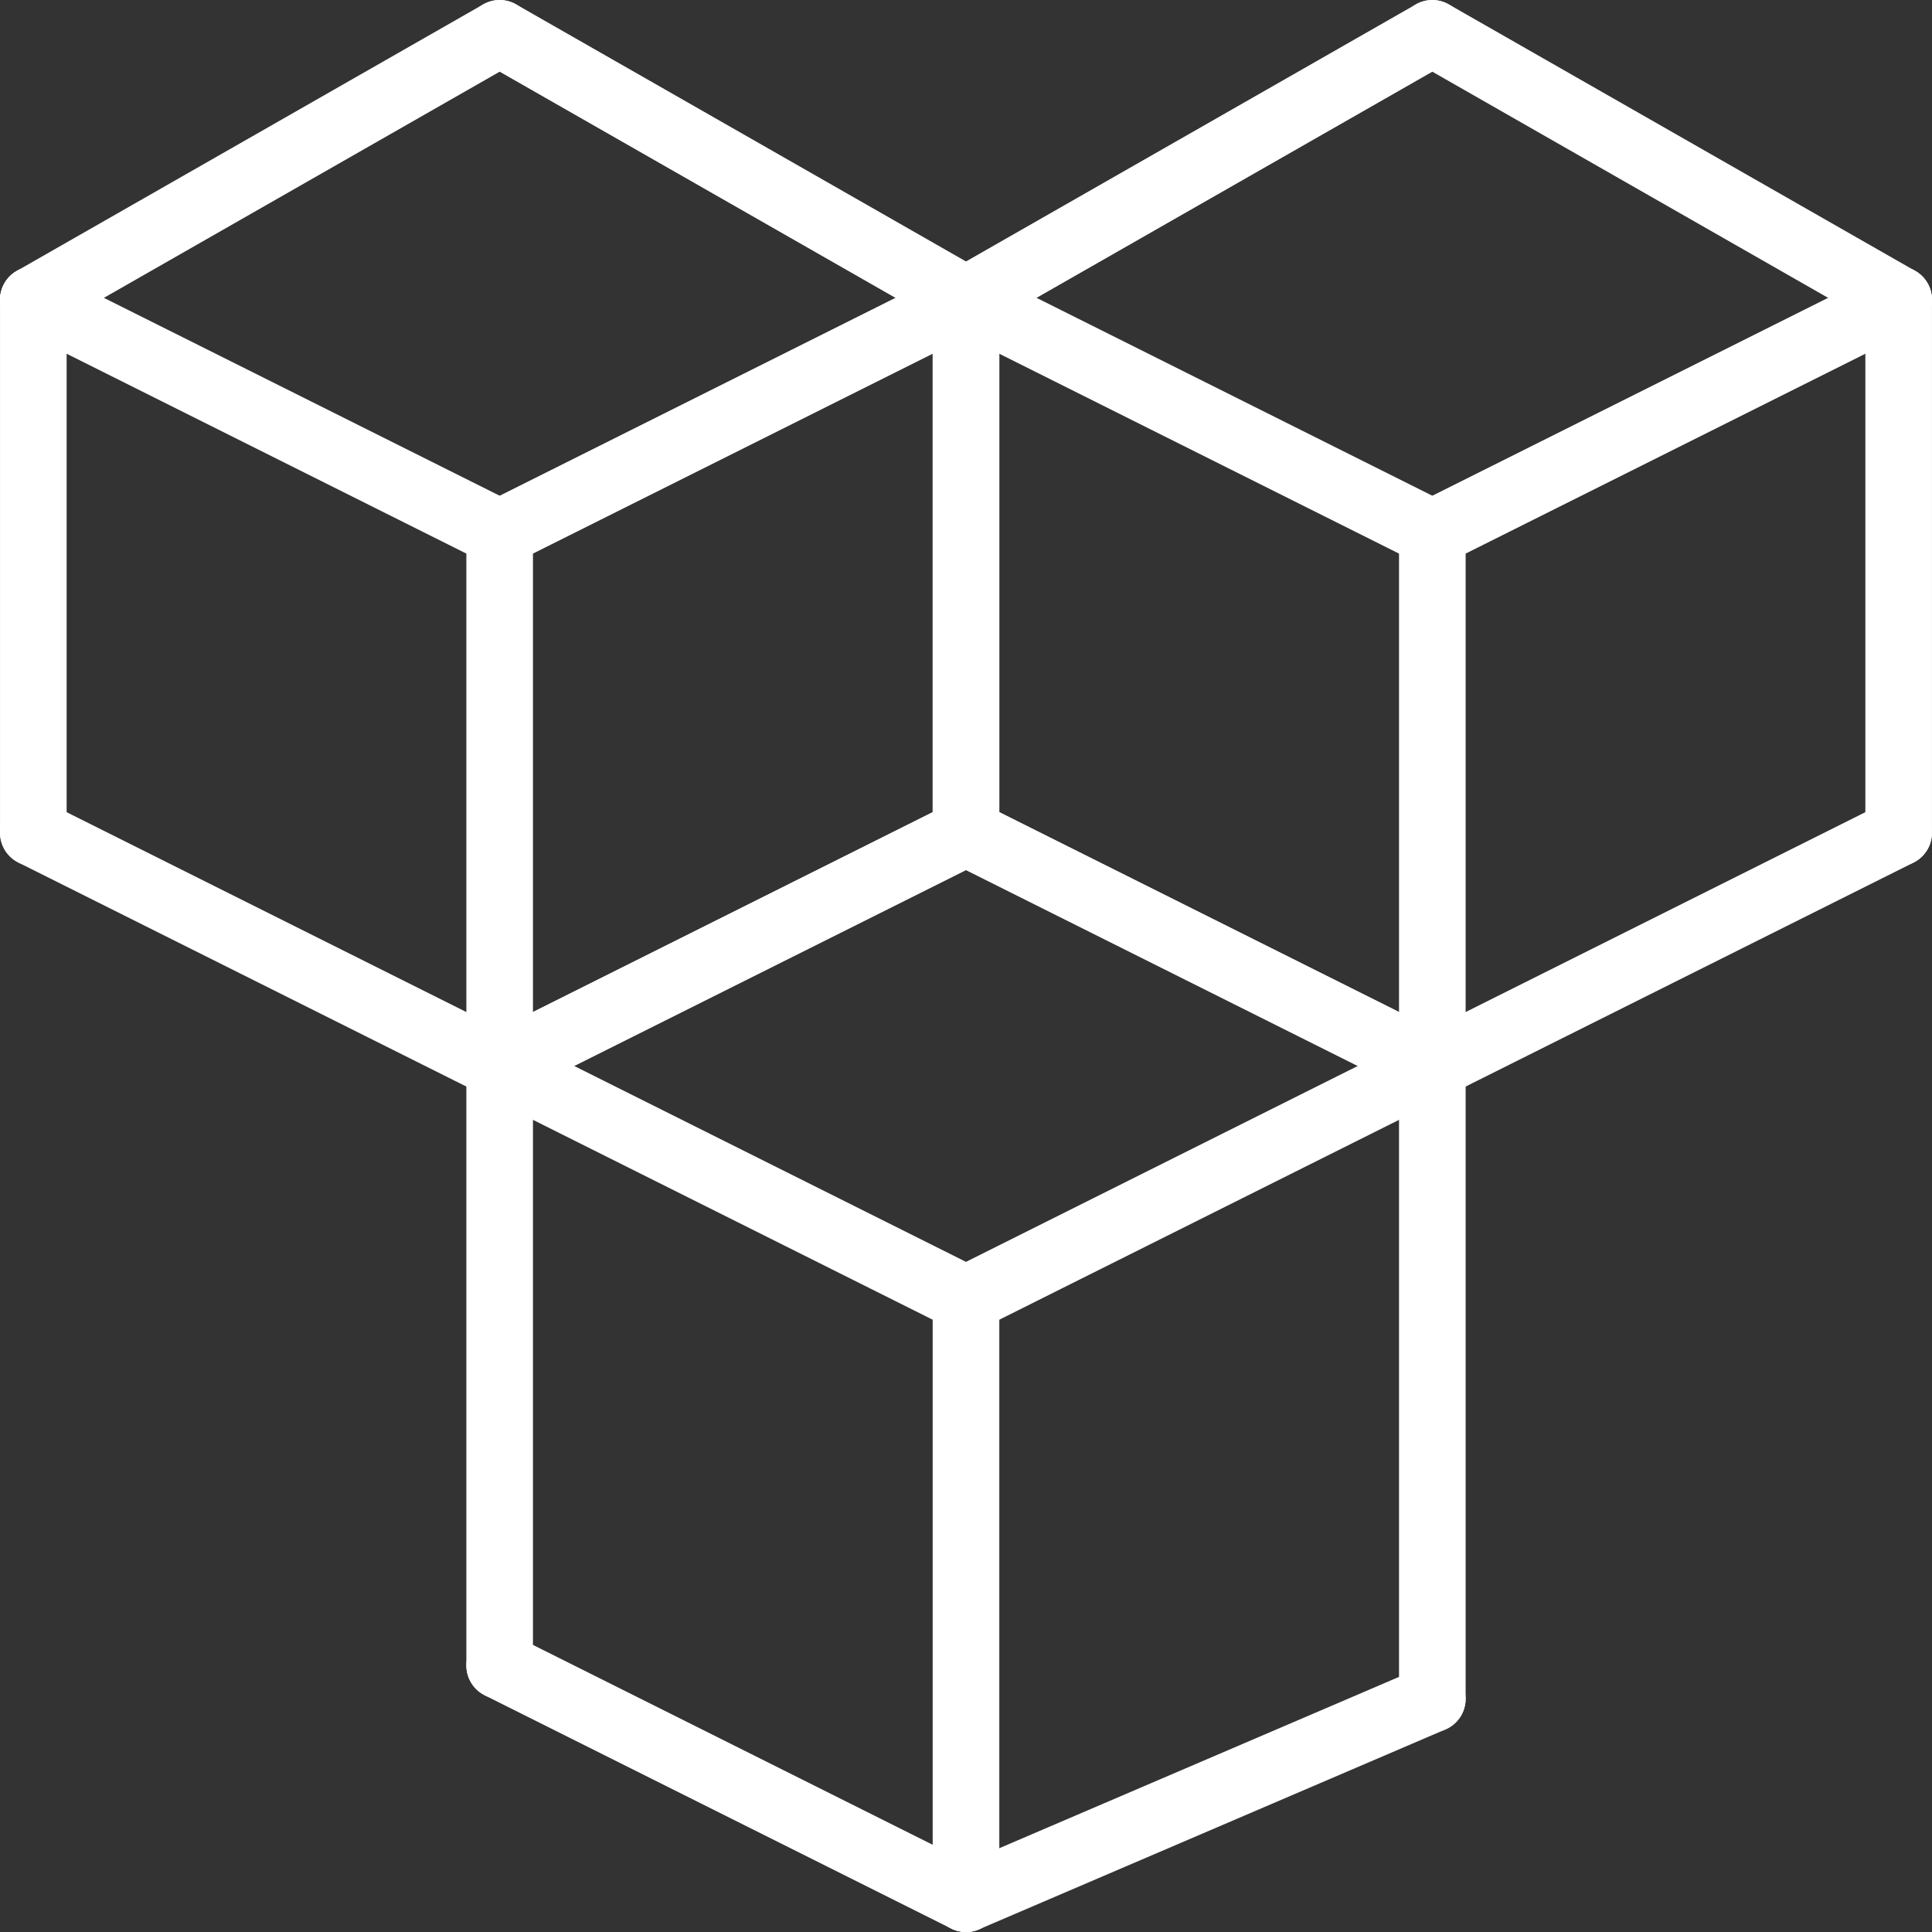 <?xml version="1.0" encoding="UTF-8" standalone="no"?>
<svg
   xmlns:dc="http://purl.org/dc/elements/1.1/"
   xmlns:cc="http://creativecommons.org/ns#"
   xmlns:rdf="http://www.w3.org/1999/02/22-rdf-syntax-ns#"
   xmlns:svg="http://www.w3.org/2000/svg"
   xmlns="http://www.w3.org/2000/svg"
   xmlns:sodipodi="http://sodipodi.sourceforge.net/DTD/sodipodi-0.dtd"
   xmlns:inkscape="http://www.inkscape.org/namespaces/inkscape"
   viewBox="0 0 58.001 58.001"
   version="1.1"
   x="0px"
   y="0px"
   id="svg70"
   sodipodi:docname="all.svg"
   width="58.001"
   height="58.001"
   inkscape:version="0.92.1 r15371">
  <rect x="0" y="0" width="58.001" height="58.001" fill="#333333" stroke="none"/>
  <defs
     id="defs74" />
  <sodipodi:namedview
     pagecolor="#ffffff"
     bordercolor="#666666"
     borderopacity="1"
     objecttolerance="10"
     gridtolerance="10"
     guidetolerance="10"
     inkscape:pageopacity="0"
     inkscape:pageshadow="2"
     inkscape:window-width="1920"
     inkscape:window-height="1017"
     id="namedview72"
     showgrid="false"
     fit-margin-top="0"
     fit-margin-left="0"
     fit-margin-right="0"
     fit-margin-bottom="0"
     inkscape:zoom="3.2551724"
     inkscape:cx="29.00044"
     inkscape:cy="21.7505"
     inkscape:window-x="-8"
     inkscape:window-y="-8"
     inkscape:window-maximized="1"
     inkscape:current-layer="g64" />
  <title
     id="title2">17 -Space Geometry- (Outline)</title>
  <desc
     id="desc4">Created with Sketch.</desc>
  <g
     id="g64"
     style="fill:none;fill-rule:evenodd;stroke:none;stroke-width:1"
     transform="translate(4.3996612e-4,9.4218318e-4)">
    <g
       transform="translate(-834,-450)"
       id="g62"
       style="fill:#ffffff">
      <g
         transform="translate(834,449)"
         id="g60"
         style="fill:#ffffff">
        <path
           d="m 1.001,11 c -0.348,0 -0.685,-0.181 -0.869,-0.504 -0.275,-0.479 -0.108,-1.09 0.372,-1.364 l 14,-8 c 0.479,-0.276 1.09,-0.108 1.364,0.372 0.275,0.479 0.108,1.09 -0.372,1.364 l -14,8 C 1.34,10.958 1.169,11 1.001,11"
           id="path6"
           inkscape:connector-curvature="0"
           style="fill:#ffffff" />
        <path
           d="m 28.999,11 c -0.168,0 -0.339,-0.042 -0.495,-0.132 l -14,-8 c -0.48,-0.274 -0.647,-0.885 -0.372,-1.364 0.273,-0.48 0.885,-0.648 1.364,-0.372 l 14,8 c 0.48,0.274 0.647,0.885 0.372,1.364 -0.184,0.323 -0.521,0.504 -0.869,0.504"
           id="path8"
           inkscape:connector-curvature="0"
           style="fill:#ffffff" />
        <path
           d="m 29.001,11 c -0.348,0 -0.685,-0.181 -0.869,-0.504 -0.275,-0.479 -0.108,-1.09 0.372,-1.364 l 14,-8 c 0.478,-0.276 1.09,-0.108 1.364,0.372 0.275,0.479 0.108,1.09 -0.372,1.364 l -14,8 C 29.34,10.958 29.169,11 29.001,11"
           id="path10"
           inkscape:connector-curvature="0"
           style="fill:#ffffff" />
        <path
           d="m 56.999,11 c -0.168,0 -0.339,-0.042 -0.495,-0.132 l -14,-8 c -0.48,-0.274 -0.647,-0.885 -0.372,-1.364 0.273,-0.48 0.884,-0.648 1.364,-0.372 l 14,8 c 0.48,0.274 0.647,0.885 0.372,1.364 -0.184,0.323 -0.521,0.504 -0.869,0.504"
           id="path12"
           inkscape:connector-curvature="0"
           style="fill:#ffffff" />
        <path
           d="m 14.999,18 c -0.15,0 -0.303,-0.034 -0.446,-0.105 l -14,-7 c -0.494,-0.248 -0.695,-0.848 -0.448,-1.342 0.248,-0.495 0.849,-0.695 1.342,-0.448 l 14,7 c 0.494,0.248 0.695,0.848 0.448,1.342 -0.176,0.351 -0.529,0.553 -0.896,0.553"
           id="path14"
           inkscape:connector-curvature="0"
           style="fill:#ffffff" />
        <path
           d="m 15.001,18 c -0.367,0 -0.72,-0.202 -0.896,-0.553 -0.247,-0.494 -0.046,-1.094 0.448,-1.342 l 14,-7 c 0.495,-0.247 1.094,-0.047 1.342,0.448 0.247,0.494 0.046,1.094 -0.448,1.342 l -14,7 C 15.304,17.966 15.151,18 15.001,18"
           id="path16"
           inkscape:connector-curvature="0"
           style="fill:#ffffff" />
        <path
           d="m 14.999,34 c -0.15,0 -0.303,-0.034 -0.446,-0.105 l -14,-7 c -0.494,-0.248 -0.695,-0.848 -0.448,-1.342 0.248,-0.494 0.849,-0.694 1.342,-0.448 l 14,7 c 0.494,0.248 0.695,0.848 0.448,1.342 -0.176,0.351 -0.529,0.553 -0.896,0.553"
           id="path18"
           inkscape:connector-curvature="0"
           style="fill:#ffffff" />
        <path
           d="m 15.001,34 c -0.367,0 -0.72,-0.202 -0.896,-0.553 -0.247,-0.494 -0.046,-1.094 0.448,-1.342 l 14,-7 c 0.495,-0.246 1.094,-0.046 1.342,0.448 0.247,0.494 0.046,1.094 -0.448,1.342 l -14,7 C 15.304,33.966 15.151,34 15.001,34"
           id="path20"
           inkscape:connector-curvature="0"
           style="fill:#ffffff" />
        <path
           d="m 42.999,18 c -0.15,0 -0.303,-0.034 -0.446,-0.105 l -14,-7 c -0.494,-0.248 -0.695,-0.848 -0.448,-1.342 0.248,-0.495 0.848,-0.695 1.342,-0.448 l 14,7 c 0.494,0.248 0.695,0.848 0.448,1.342 -0.176,0.351 -0.529,0.553 -0.896,0.553"
           id="path22"
           inkscape:connector-curvature="0"
           style="fill:#ffffff" />
        <path
           d="m 43.001,18 c -0.367,0 -0.72,-0.202 -0.896,-0.553 -0.247,-0.494 -0.046,-1.094 0.448,-1.342 l 14,-7 c 0.494,-0.247 1.094,-0.047 1.342,0.448 0.247,0.494 0.046,1.094 -0.448,1.342 l -14,7 C 43.304,17.966 43.151,18 43.001,18"
           id="path24"
           inkscape:connector-curvature="0"
           style="fill:#ffffff" />
        <path
           d="m 1,27 c -0.553,0 -1,-0.448 -1,-1 V 10 c 0,-0.552 0.447,-1 1,-1 0.553,0 1,0.448 1,1 v 16 c 0,0.552 -0.447,1 -1,1"
           id="path26"
           inkscape:connector-curvature="0"
           style="fill:#ffffff" />
        <path
           d="m 29,27 c -0.553,0 -1,-0.448 -1,-1 V 10 c 0,-0.552 0.447,-1 1,-1 0.553,0 1,0.448 1,1 v 16 c 0,0.552 -0.447,1 -1,1"
           id="path28"
           inkscape:connector-curvature="0"
           style="fill:#ffffff" />
        <path
           d="m 15,34 c -0.553,0 -1,-0.448 -1,-1 V 17 c 0,-0.552 0.447,-1 1,-1 0.553,0 1,0.448 1,1 v 16 c 0,0.552 -0.447,1 -1,1"
           id="path30"
           inkscape:connector-curvature="0"
           style="fill:#ffffff" />
        <path
           d="m 42.999,34 c -0.15,0 -0.303,-0.034 -0.446,-0.105 l -14,-7 c -0.494,-0.248 -0.695,-0.848 -0.448,-1.342 0.248,-0.494 0.848,-0.694 1.342,-0.448 l 14,7 c 0.494,0.248 0.695,0.848 0.448,1.342 -0.176,0.351 -0.529,0.553 -0.896,0.553"
           id="path32"
           inkscape:connector-curvature="0"
           style="fill:#ffffff" />
        <path
           d="m 43.001,34 c -0.367,0 -0.72,-0.202 -0.896,-0.553 -0.247,-0.494 -0.046,-1.094 0.448,-1.342 l 14,-7 c 0.494,-0.246 1.094,-0.046 1.342,0.448 0.247,0.494 0.046,1.094 -0.448,1.342 l -14,7 C 43.304,33.966 43.151,34 43.001,34"
           id="path34"
           inkscape:connector-curvature="0"
           style="fill:#ffffff" />
        <path
           d="m 29,27 c -0.553,0 -1,-0.448 -1,-1 V 10 c 0,-0.552 0.447,-1 1,-1 0.553,0 1,0.448 1,1 v 16 c 0,0.552 -0.447,1 -1,1"
           id="path36"
           inkscape:connector-curvature="0"
           style="fill:#ffffff" />
        <path
           d="m 57,27 c -0.553,0 -1,-0.448 -1,-1 V 10 c 0,-0.552 0.447,-1 1,-1 0.553,0 1,0.448 1,1 v 16 c 0,0.552 -0.447,1 -1,1"
           id="path38"
           inkscape:connector-curvature="0"
           style="fill:#ffffff" />
        <path
           d="m 43,34 c -0.553,0 -1,-0.448 -1,-1 V 17 c 0,-0.552 0.447,-1 1,-1 0.553,0 1,0.448 1,1 v 16 c 0,0.552 -0.447,1 -1,1"
           id="path40"
           inkscape:connector-curvature="0"
           style="fill:#ffffff" />
        <path
           d="m 15.001,34 c -0.367,0 -0.72,-0.202 -0.896,-0.553 -0.247,-0.494 -0.046,-1.094 0.448,-1.342 l 14,-7 c 0.495,-0.246 1.094,-0.046 1.342,0.448 0.247,0.494 0.046,1.094 -0.448,1.342 l -14,7 C 15.304,33.966 15.151,34 15.001,34"
           id="path42"
           inkscape:connector-curvature="0"
           style="fill:#ffffff" />
        <path
           d="m 42.999,34 c -0.15,0 -0.303,-0.034 -0.446,-0.105 l -14,-7 c -0.494,-0.248 -0.695,-0.848 -0.448,-1.342 0.248,-0.494 0.848,-0.694 1.342,-0.448 l 14,7 c 0.494,0.248 0.695,0.848 0.448,1.342 -0.176,0.351 -0.529,0.553 -0.896,0.553"
           id="path44"
           inkscape:connector-curvature="0"
           style="fill:#ffffff" />
        <path
           d="m 28.999,41 c -0.15,0 -0.303,-0.034 -0.446,-0.105 l -14,-7 c -0.494,-0.248 -0.695,-0.848 -0.448,-1.342 0.248,-0.494 0.849,-0.695 1.342,-0.448 l 14,7 c 0.494,0.248 0.695,0.848 0.448,1.342 -0.176,0.351 -0.529,0.553 -0.896,0.553"
           id="path46"
           inkscape:connector-curvature="0"
           style="fill:#ffffff" />
        <path
           d="m 29.001,41 c -0.367,0 -0.72,-0.202 -0.896,-0.553 -0.247,-0.494 -0.046,-1.094 0.448,-1.342 l 14,-7 c 0.495,-0.247 1.094,-0.046 1.342,0.448 0.247,0.494 0.046,1.094 -0.448,1.342 l -14,7 C 29.304,40.966 29.151,41 29.001,41"
           id="path48"
           inkscape:connector-curvature="0"
           style="fill:#ffffff" />
        <path
           d="m 28.999,59 c -0.15,0 -0.303,-0.034 -0.446,-0.105 l -14,-7 c -0.494,-0.248 -0.695,-0.848 -0.448,-1.342 0.248,-0.494 0.849,-0.694 1.342,-0.448 l 14,7 c 0.494,0.248 0.695,0.848 0.448,1.342 -0.176,0.351 -0.529,0.553 -0.896,0.553"
           id="path50"
           inkscape:connector-curvature="0"
           style="fill:#ffffff" />
        <path
           d="m 29,59.001 c -0.388,0 -0.757,-0.228 -0.919,-0.606 -0.218,-0.508 0.018,-1.096 0.525,-1.313 l 14,-6 c 0.503,-0.219 1.095,0.016 1.313,0.524 0.218,0.508 -0.018,1.096 -0.525,1.313 l -14,6 c -0.128,0.056 -0.262,0.082 -0.394,0.082"
           id="path52"
           inkscape:connector-curvature="0"
           style="fill:#ffffff" />
        <path
           d="m 43,53 c -0.553,0 -1,-0.448 -1,-1 V 33 c 0,-0.552 0.447,-1 1,-1 0.553,0 1,0.448 1,1 v 19 c 0,0.552 -0.447,1 -1,1"
           id="path54"
           inkscape:connector-curvature="0"
           style="fill:#ffffff" />
        <path
           d="m 15,52 c -0.553,0 -1,-0.448 -1,-1 V 33 c 0,-0.552 0.447,-1 1,-1 0.553,0 1,0.448 1,1 v 18 c 0,0.552 -0.447,1 -1,1"
           id="path56"
           inkscape:connector-curvature="0"
           style="fill:#ffffff" />
        <path
           d="m 29,59 c -0.553,0 -1,-0.448 -1,-1 V 40 c 0,-0.552 0.447,-1 1,-1 0.553,0 1,0.448 1,1 v 18 c 0,0.552 -0.447,1 -1,1"
           id="path58"
           inkscape:connector-curvature="0"
           style="fill:#ffffff" />
      </g>
    </g>
  </g>
</svg>
